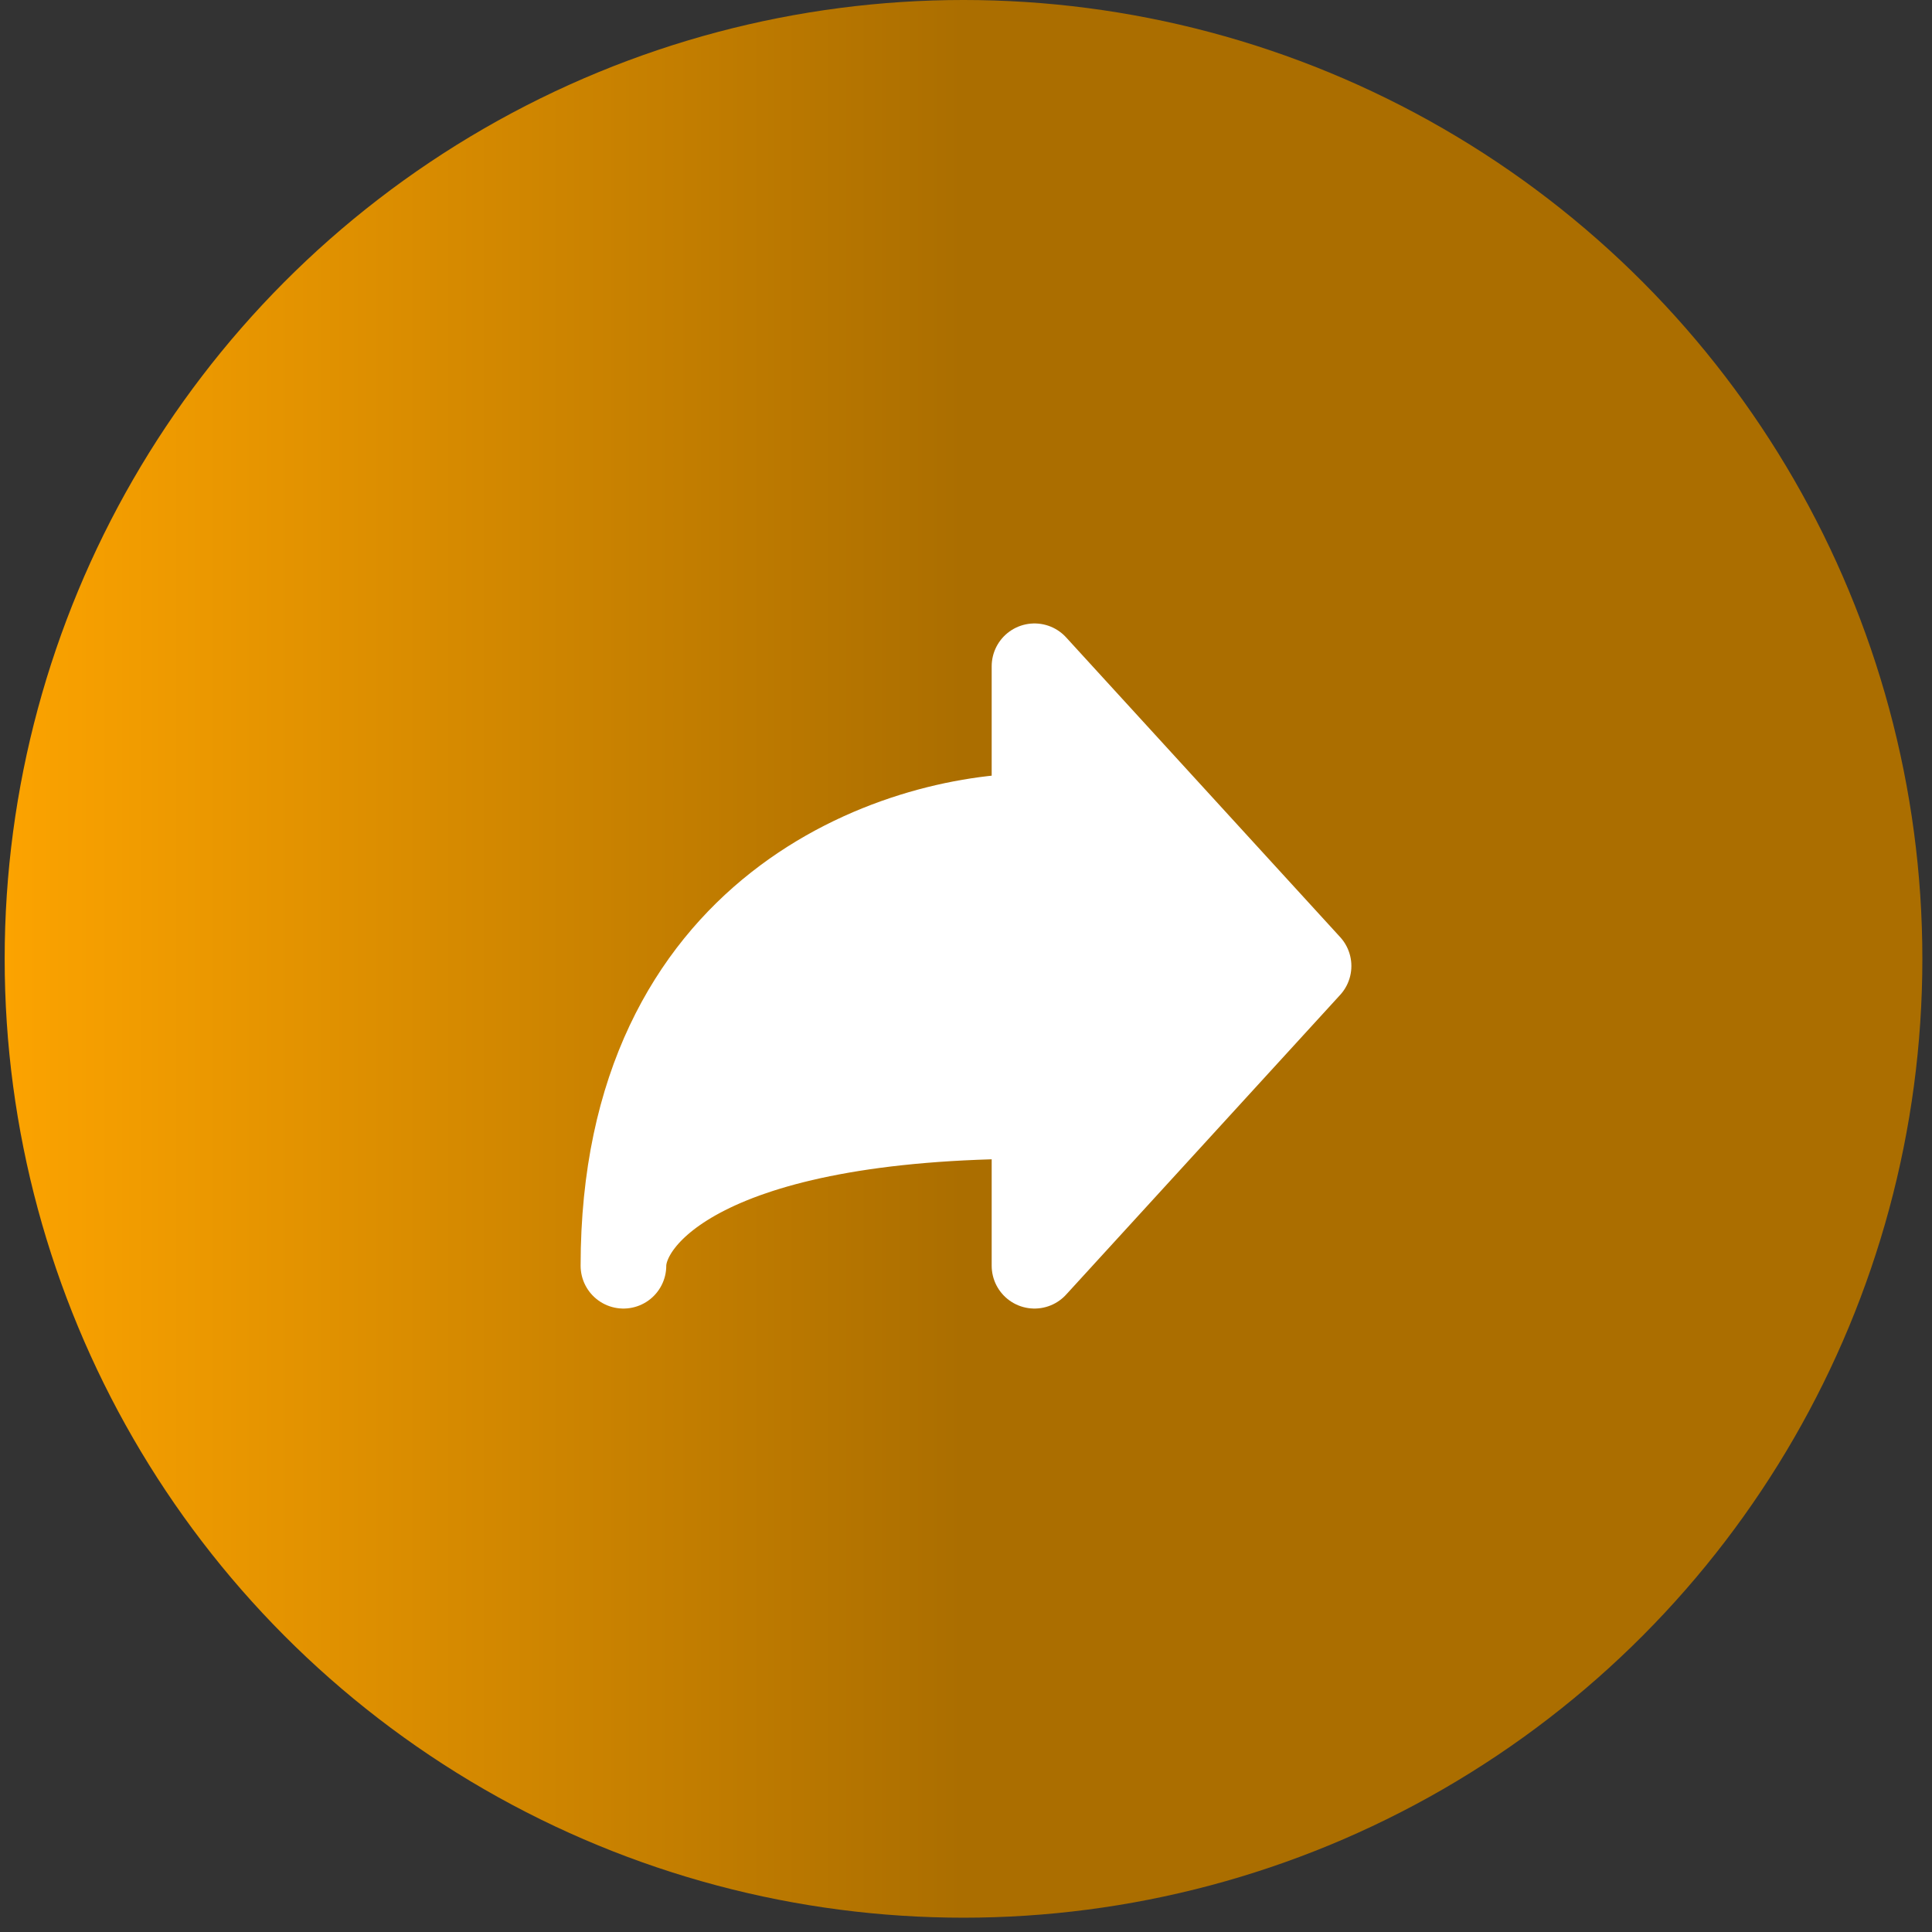 <svg width="94" height="94" viewBox="0 0 94 94" fill="none" xmlns="http://www.w3.org/2000/svg">
<rect x="0" y="0" width="94" height="94" fill="#333333" stroke="none"/>
<circle cx="46.879" cy="46.652" r="46.652" fill="url(#paint0_linear_1812_1210)"/>
<path d="M63.667 47L50.333 32.417V39.708C43.667 39.708 30.333 44.083 30.333 61.583C30.333 59.152 34.333 54.292 50.333 54.292V61.583L63.667 47Z" fill="white" stroke="white" stroke-width="4.167" stroke-linecap="round" stroke-linejoin="round"/>
<defs>
<linearGradient id="paint0_linear_1812_1210" x1="0.228" y1="46.652" x2="46.879" y2="46.652" gradientUnits="userSpaceOnUse">
<stop stop-color="#FCA300"/>
<stop offset="1" stop-color="#AB6E00"/>
</linearGradient>
</defs>
</svg>
